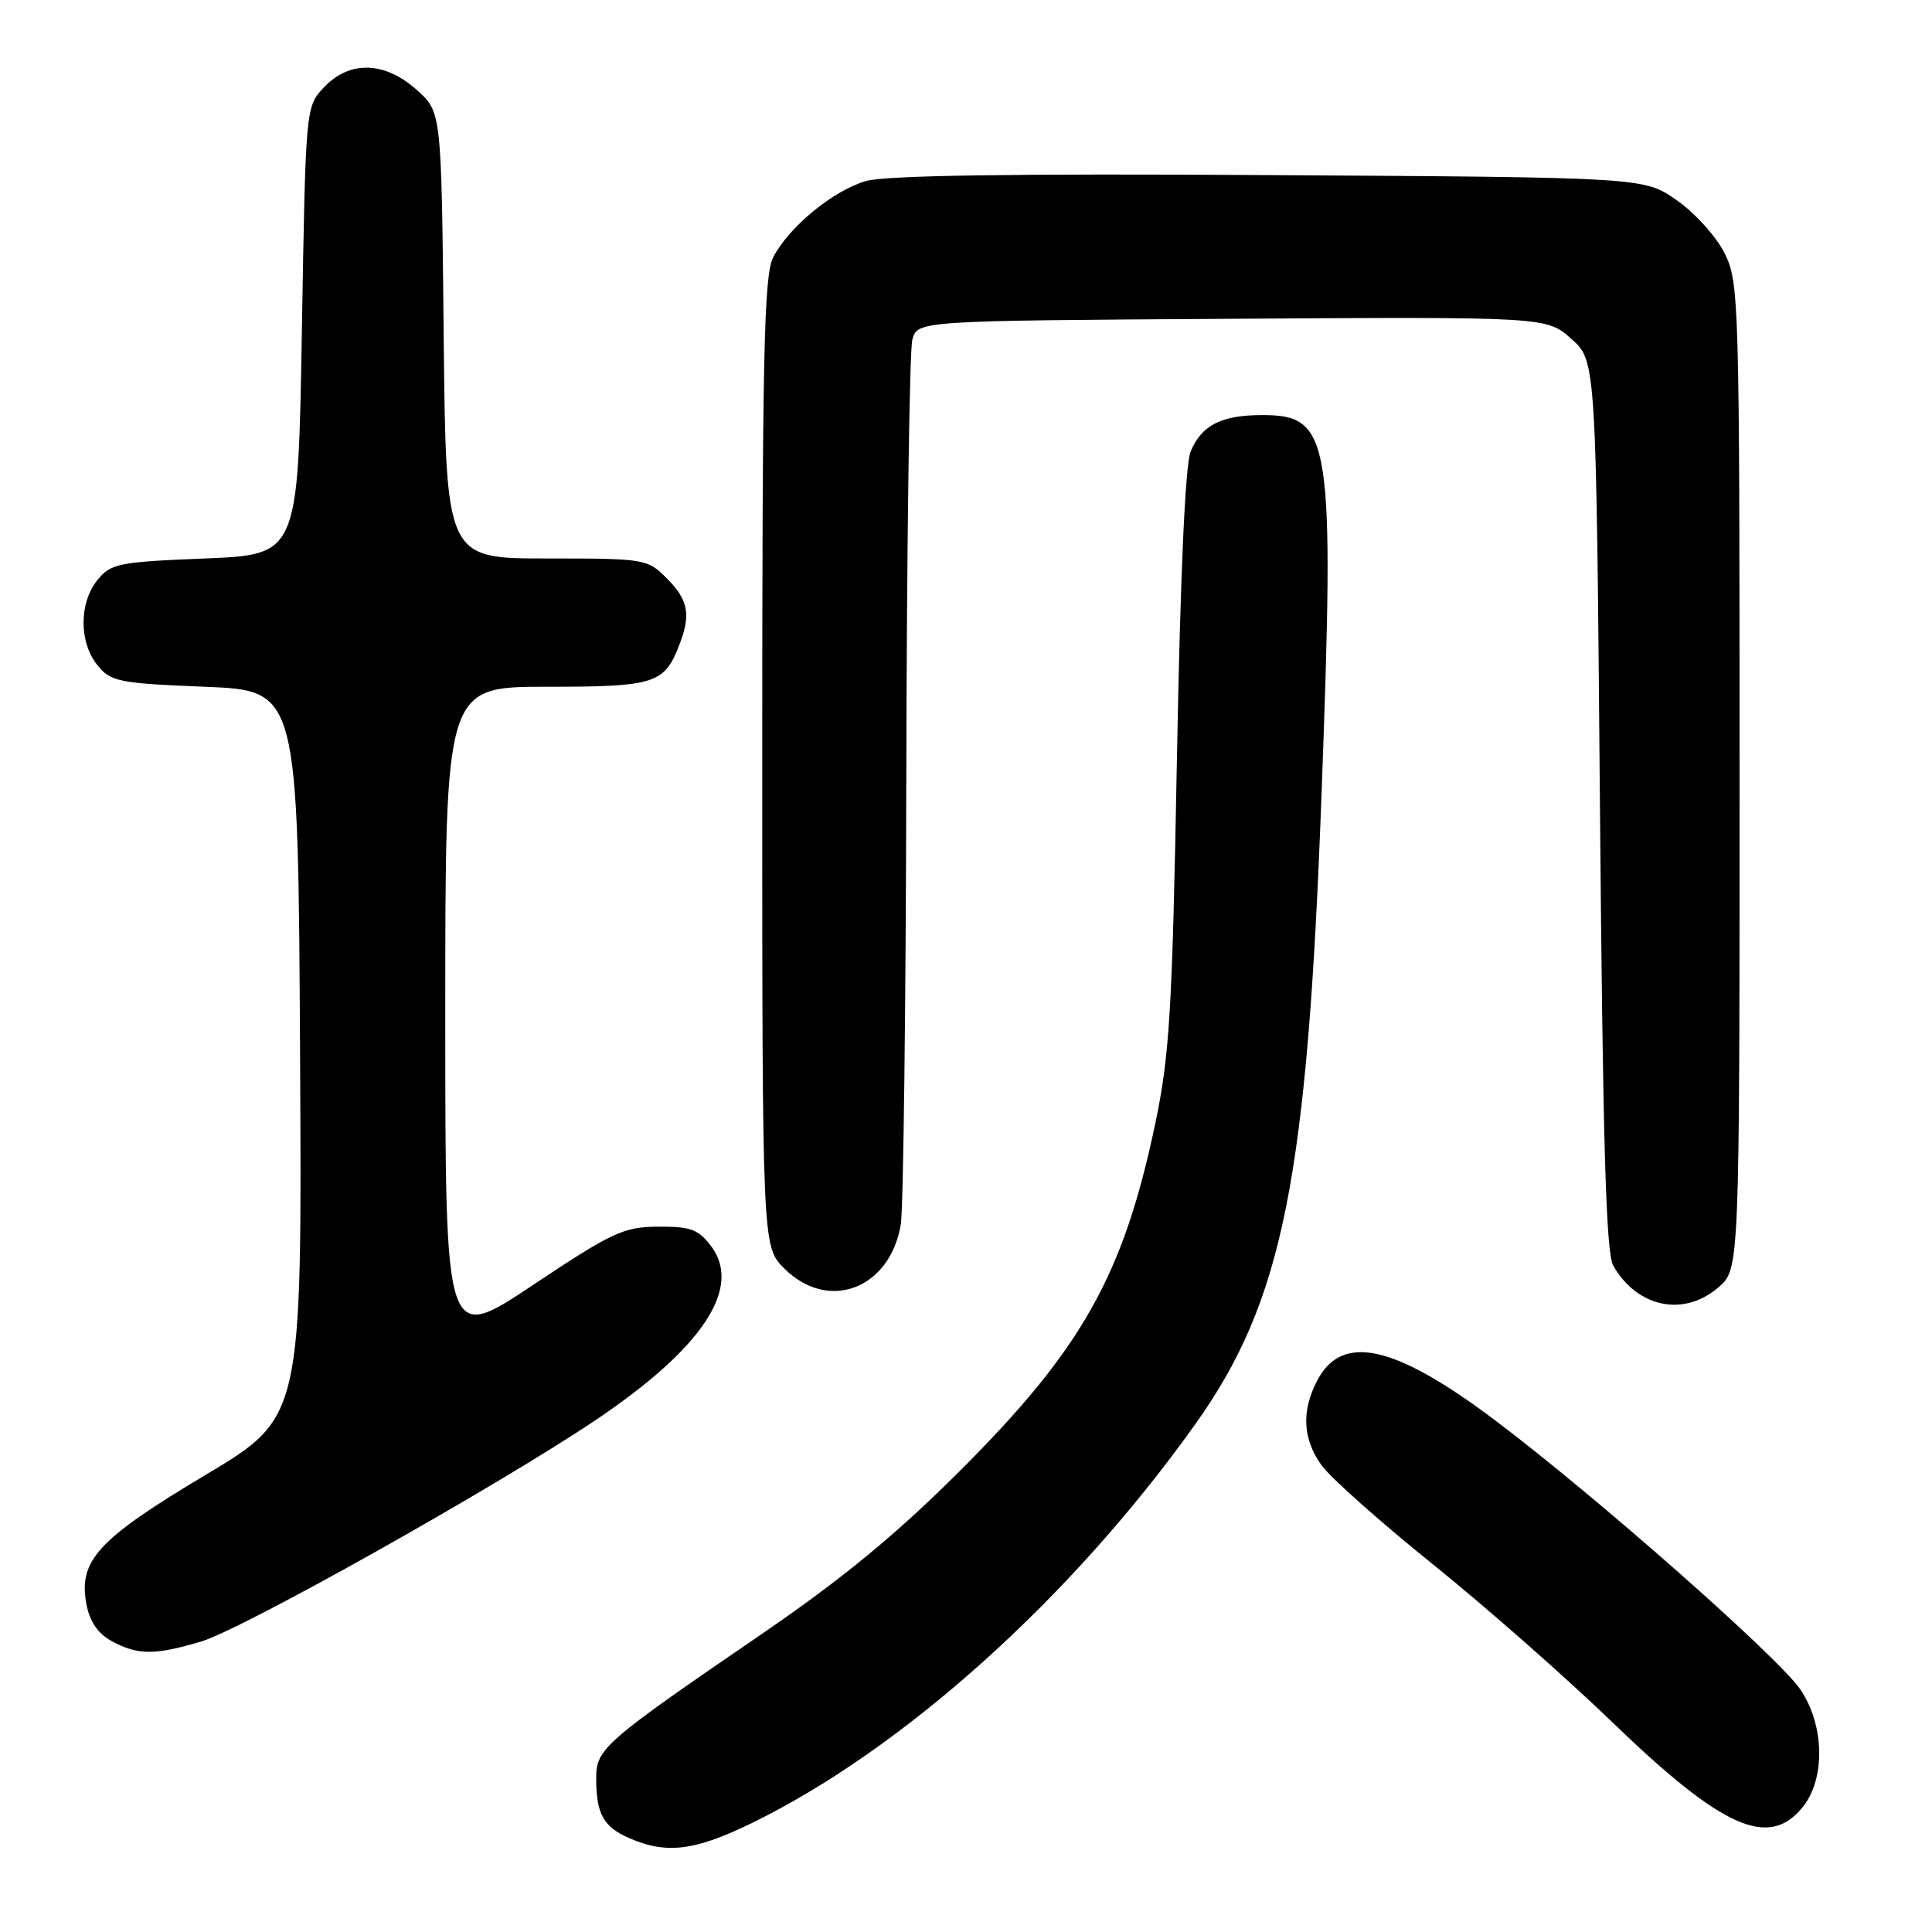 <?xml version="1.0" encoding="UTF-8" standalone="no"?>
<!DOCTYPE svg PUBLIC "-//W3C//DTD SVG 1.1//EN" "http://www.w3.org/Graphics/SVG/1.1/DTD/svg11.dtd" >
<svg xmlns="http://www.w3.org/2000/svg" xmlns:xlink="http://www.w3.org/1999/xlink" version="1.1" viewBox="0 0 256 256">
 <g >
 <path fill="currentColor"
d=" M 99.53 241.61 C 119.59 231.84 141.91 211.80 158.32 188.80 C 170.00 172.44 173.23 156.33 175.12 105.00 C 176.85 58.06 176.37 55.00 167.28 55.00 C 161.84 55.00 159.24 56.32 157.77 59.81 C 157.05 61.54 156.40 76.07 155.95 100.50 C 155.33 134.03 154.99 139.73 153.07 148.92 C 148.84 169.05 143.33 178.81 127.07 195.02 C 118.65 203.41 111.55 209.24 101.00 216.47 C 80.05 230.80 79.00 231.72 79.00 235.59 C 79.00 240.36 79.94 242.07 83.40 243.57 C 88.30 245.71 92.04 245.25 99.53 241.61 Z  M 238.93 239.37 C 241.90 235.59 241.73 228.55 238.57 223.88 C 235.64 219.58 211.58 198.36 198.15 188.23 C 184.79 178.16 177.81 176.61 174.52 182.96 C 172.43 187.00 172.62 190.65 175.09 194.13 C 176.24 195.75 182.88 201.66 189.84 207.26 C 196.80 212.86 207.54 222.31 213.69 228.25 C 228.29 242.34 234.45 245.05 238.93 239.37 Z  M 26.63 217.52 C 32.11 215.89 65.60 197.10 78.80 188.25 C 93.04 178.71 98.40 170.67 94.23 165.13 C 92.54 162.89 91.50 162.51 87.21 162.54 C 82.62 162.57 81.13 163.27 70.59 170.29 C 59.00 178.01 59.00 178.01 59.00 134.50 C 59.00 91.00 59.00 91.00 72.43 91.00 C 86.88 91.00 88.05 90.62 90.08 85.28 C 91.56 81.40 91.17 79.44 88.36 76.64 C 85.78 74.05 85.47 74.00 72.41 74.00 C 59.09 74.00 59.09 74.00 58.79 44.42 C 58.50 14.83 58.50 14.83 55.23 11.92 C 50.98 8.11 46.30 7.98 42.92 11.58 C 40.50 14.16 40.50 14.16 40.00 43.83 C 39.50 73.50 39.50 73.50 27.16 74.00 C 15.70 74.46 14.68 74.67 12.91 76.86 C 10.46 79.88 10.46 85.12 12.91 88.14 C 14.68 90.33 15.70 90.54 27.16 91.00 C 39.50 91.50 39.50 91.50 39.76 139.65 C 40.02 187.81 40.02 187.81 27.19 195.46 C 12.99 203.94 10.36 206.79 11.45 212.56 C 11.88 214.86 12.97 216.46 14.79 217.45 C 18.26 219.33 20.48 219.34 26.63 217.52 Z  M 227.69 170.59 C 230.50 168.17 230.50 168.17 230.50 102.84 C 230.50 39.49 230.44 37.38 228.50 33.52 C 227.40 31.33 224.55 28.18 222.16 26.52 C 217.83 23.50 217.83 23.50 168.16 23.20 C 134.15 22.99 117.31 23.24 114.73 23.99 C 110.37 25.27 104.54 30.06 102.45 34.10 C 101.23 36.46 101.00 46.99 101.00 101.03 C 101.00 165.15 101.00 165.15 103.92 168.08 C 109.75 173.90 117.94 170.80 119.36 162.24 C 119.70 160.18 120.03 133.53 120.09 103.00 C 120.15 72.47 120.51 46.38 120.89 45.00 C 121.59 42.50 121.59 42.50 163.27 42.24 C 204.94 41.98 204.94 41.98 208.22 44.91 C 211.50 47.83 211.50 47.83 212.00 106.67 C 212.38 151.33 212.80 166.03 213.76 167.70 C 216.94 173.26 223.10 174.54 227.69 170.59 Z "/>
</g>
</svg>